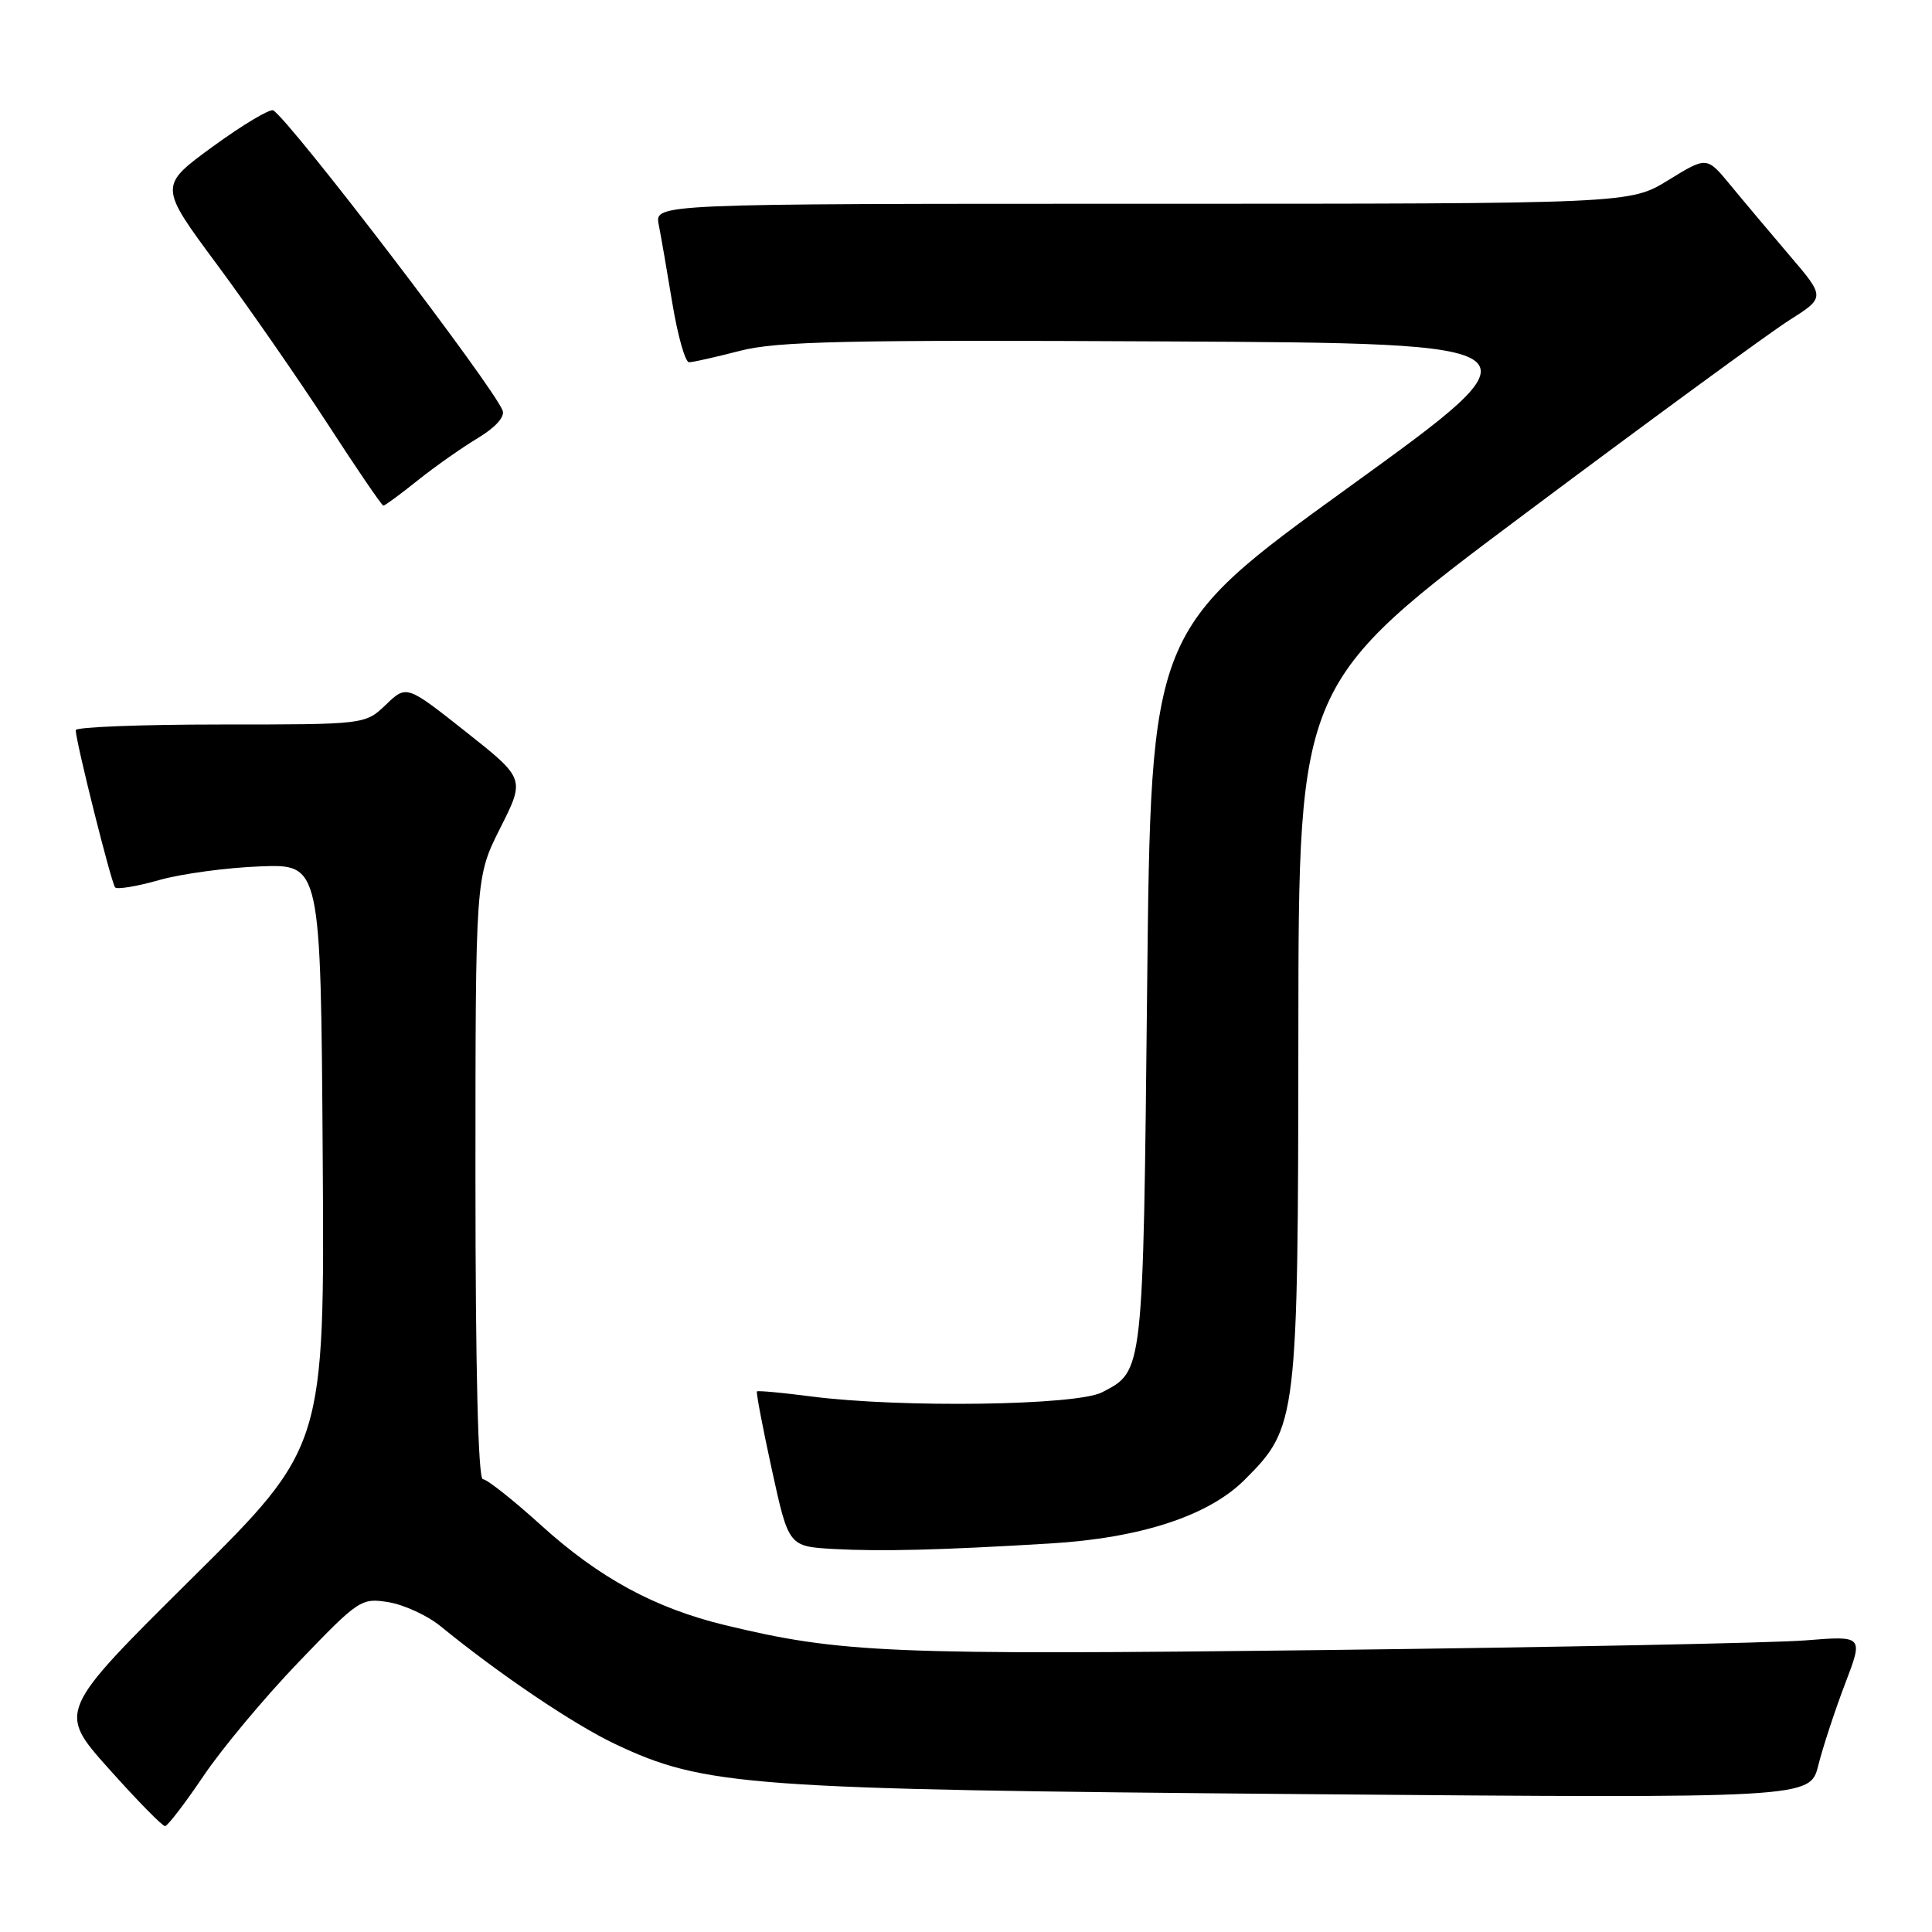 <?xml version="1.0" encoding="UTF-8" standalone="no"?>
<!DOCTYPE svg PUBLIC "-//W3C//DTD SVG 1.1//EN" "http://www.w3.org/Graphics/SVG/1.1/DTD/svg11.dtd" >
<svg xmlns="http://www.w3.org/2000/svg" xmlns:xlink="http://www.w3.org/1999/xlink" version="1.1" viewBox="0 0 256 256">
 <g >
 <path fill="currentColor"
d=" M 26.96 235.33 C 29.41 231.69 35.09 224.89 39.59 220.21 C 47.54 211.93 47.86 211.71 51.49 212.30 C 53.54 212.64 56.63 214.06 58.36 215.47 C 66.20 221.87 76.00 228.48 81.50 231.09 C 93.36 236.70 98.99 237.11 172.67 237.73 C 239.85 238.29 239.85 238.29 240.94 233.89 C 241.55 231.48 243.14 226.63 244.48 223.12 C 246.92 216.74 246.92 216.74 239.21 217.36 C 234.97 217.70 206.29 218.27 175.48 218.64 C 117.78 219.32 111.41 219.05 96.00 215.32 C 86.73 213.07 79.38 209.07 71.67 202.08 C 67.98 198.74 64.52 196.00 63.98 196.00 C 63.36 196.00 63.00 181.50 63.00 156.12 C 63.00 116.24 63.00 116.24 66.29 109.71 C 69.58 103.18 69.58 103.18 61.72 96.96 C 53.87 90.75 53.87 90.75 51.13 93.38 C 48.39 96.00 48.39 96.00 29.20 96.00 C 18.64 96.00 10.01 96.34 10.03 96.75 C 10.09 98.46 14.77 117.11 15.26 117.59 C 15.55 117.88 18.20 117.44 21.14 116.60 C 24.09 115.77 30.10 114.96 34.50 114.80 C 42.50 114.50 42.50 114.50 42.76 153.10 C 43.02 191.70 43.02 191.70 25.32 209.24 C 7.63 226.78 7.63 226.78 14.44 234.39 C 18.18 238.58 21.53 241.99 21.87 241.97 C 22.22 241.95 24.51 238.96 26.96 235.33 Z  M 139.13 204.52 C 151.14 203.80 160.14 200.86 164.92 196.08 C 171.91 189.09 172.00 188.36 172.04 136.57 C 172.07 90.50 172.07 90.50 202.16 68.00 C 218.71 55.62 234.41 44.13 237.06 42.45 C 241.87 39.40 241.87 39.40 237.11 33.83 C 234.50 30.76 230.96 26.56 229.26 24.49 C 226.16 20.73 226.16 20.73 221.06 23.87 C 215.97 27.00 215.97 27.00 151.36 27.00 C 86.75 27.00 86.75 27.00 87.28 29.75 C 87.58 31.26 88.40 35.99 89.10 40.25 C 89.81 44.51 90.80 48.00 91.30 48.00 C 91.80 48.00 94.83 47.32 98.04 46.49 C 102.93 45.22 111.98 45.02 154.47 45.24 C 205.09 45.50 205.09 45.50 178.80 64.50 C 152.50 83.51 152.50 83.51 152.00 131.00 C 151.46 182.23 151.53 181.64 146.02 184.49 C 142.64 186.24 119.40 186.57 107.52 185.04 C 103.67 184.54 100.42 184.24 100.30 184.37 C 100.17 184.50 101.06 189.18 102.28 194.76 C 104.50 204.91 104.50 204.91 110.50 205.25 C 116.76 205.59 124.57 205.40 139.13 204.52 Z  M 55.33 63.67 C 57.62 61.83 61.22 59.31 63.31 58.05 C 65.64 56.65 66.92 55.23 66.60 54.40 C 65.36 51.16 38.54 16.07 36.21 14.63 C 35.79 14.37 32.20 16.51 28.24 19.39 C 21.04 24.64 21.04 24.64 28.77 35.07 C 33.02 40.81 39.63 50.35 43.47 56.26 C 47.30 62.17 50.60 67.00 50.80 67.00 C 51.00 67.00 53.04 65.50 55.33 63.67 Z "/>
</g>
</svg>
